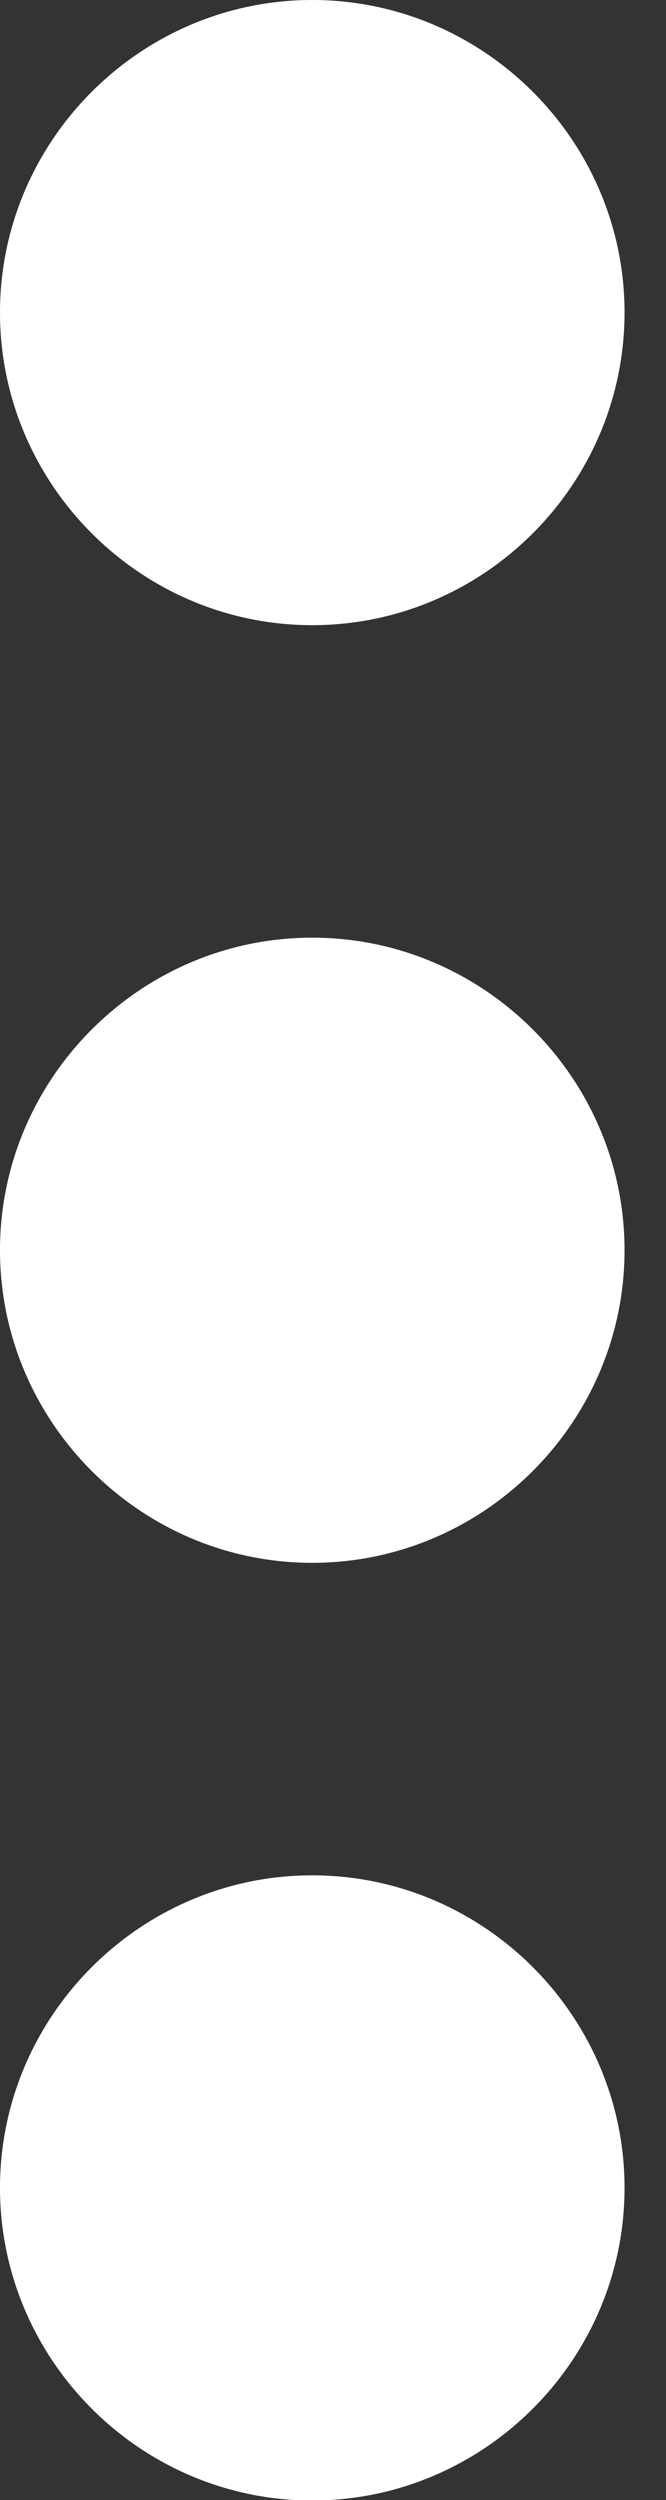 <svg width="4" height="15" viewBox="0 0 4 15" fill="none" xmlns="http://www.w3.org/2000/svg">
<rect x="0" y="0" width="4" height="15" fill="#333333" stroke="none"/>
<mask id="mask0_0_428" style="mask-type:luminance" maskUnits="userSpaceOnUse" x="-10" y="-4" width="24" height="23">
<rect x="-9.377" y="-3.748" width="22.504" height="22.504" fill="white"/>
</mask>
<g mask="url(#mask0_0_428)">
<path fill-rule="evenodd" clip-rule="evenodd" d="M1.875 5.626C0.844 5.626 0 6.47 0 7.501C0 8.533 0.844 9.377 1.875 9.377C2.907 9.377 3.751 8.533 3.751 7.501C3.751 6.47 2.907 5.626 1.875 5.626ZM1.875 0C0.844 0 0 0.844 0 1.875C0 2.907 0.844 3.751 1.875 3.751C2.907 3.751 3.751 2.907 3.751 1.875C3.751 0.844 2.907 0 1.875 0ZM1.875 11.252C0.844 11.252 0 12.096 0 13.127C0 14.159 0.844 15.003 1.875 15.003C2.907 15.003 3.751 14.159 3.751 13.127C3.751 12.096 2.907 11.252 1.875 11.252Z" fill="white"/>
</g>
</svg>
